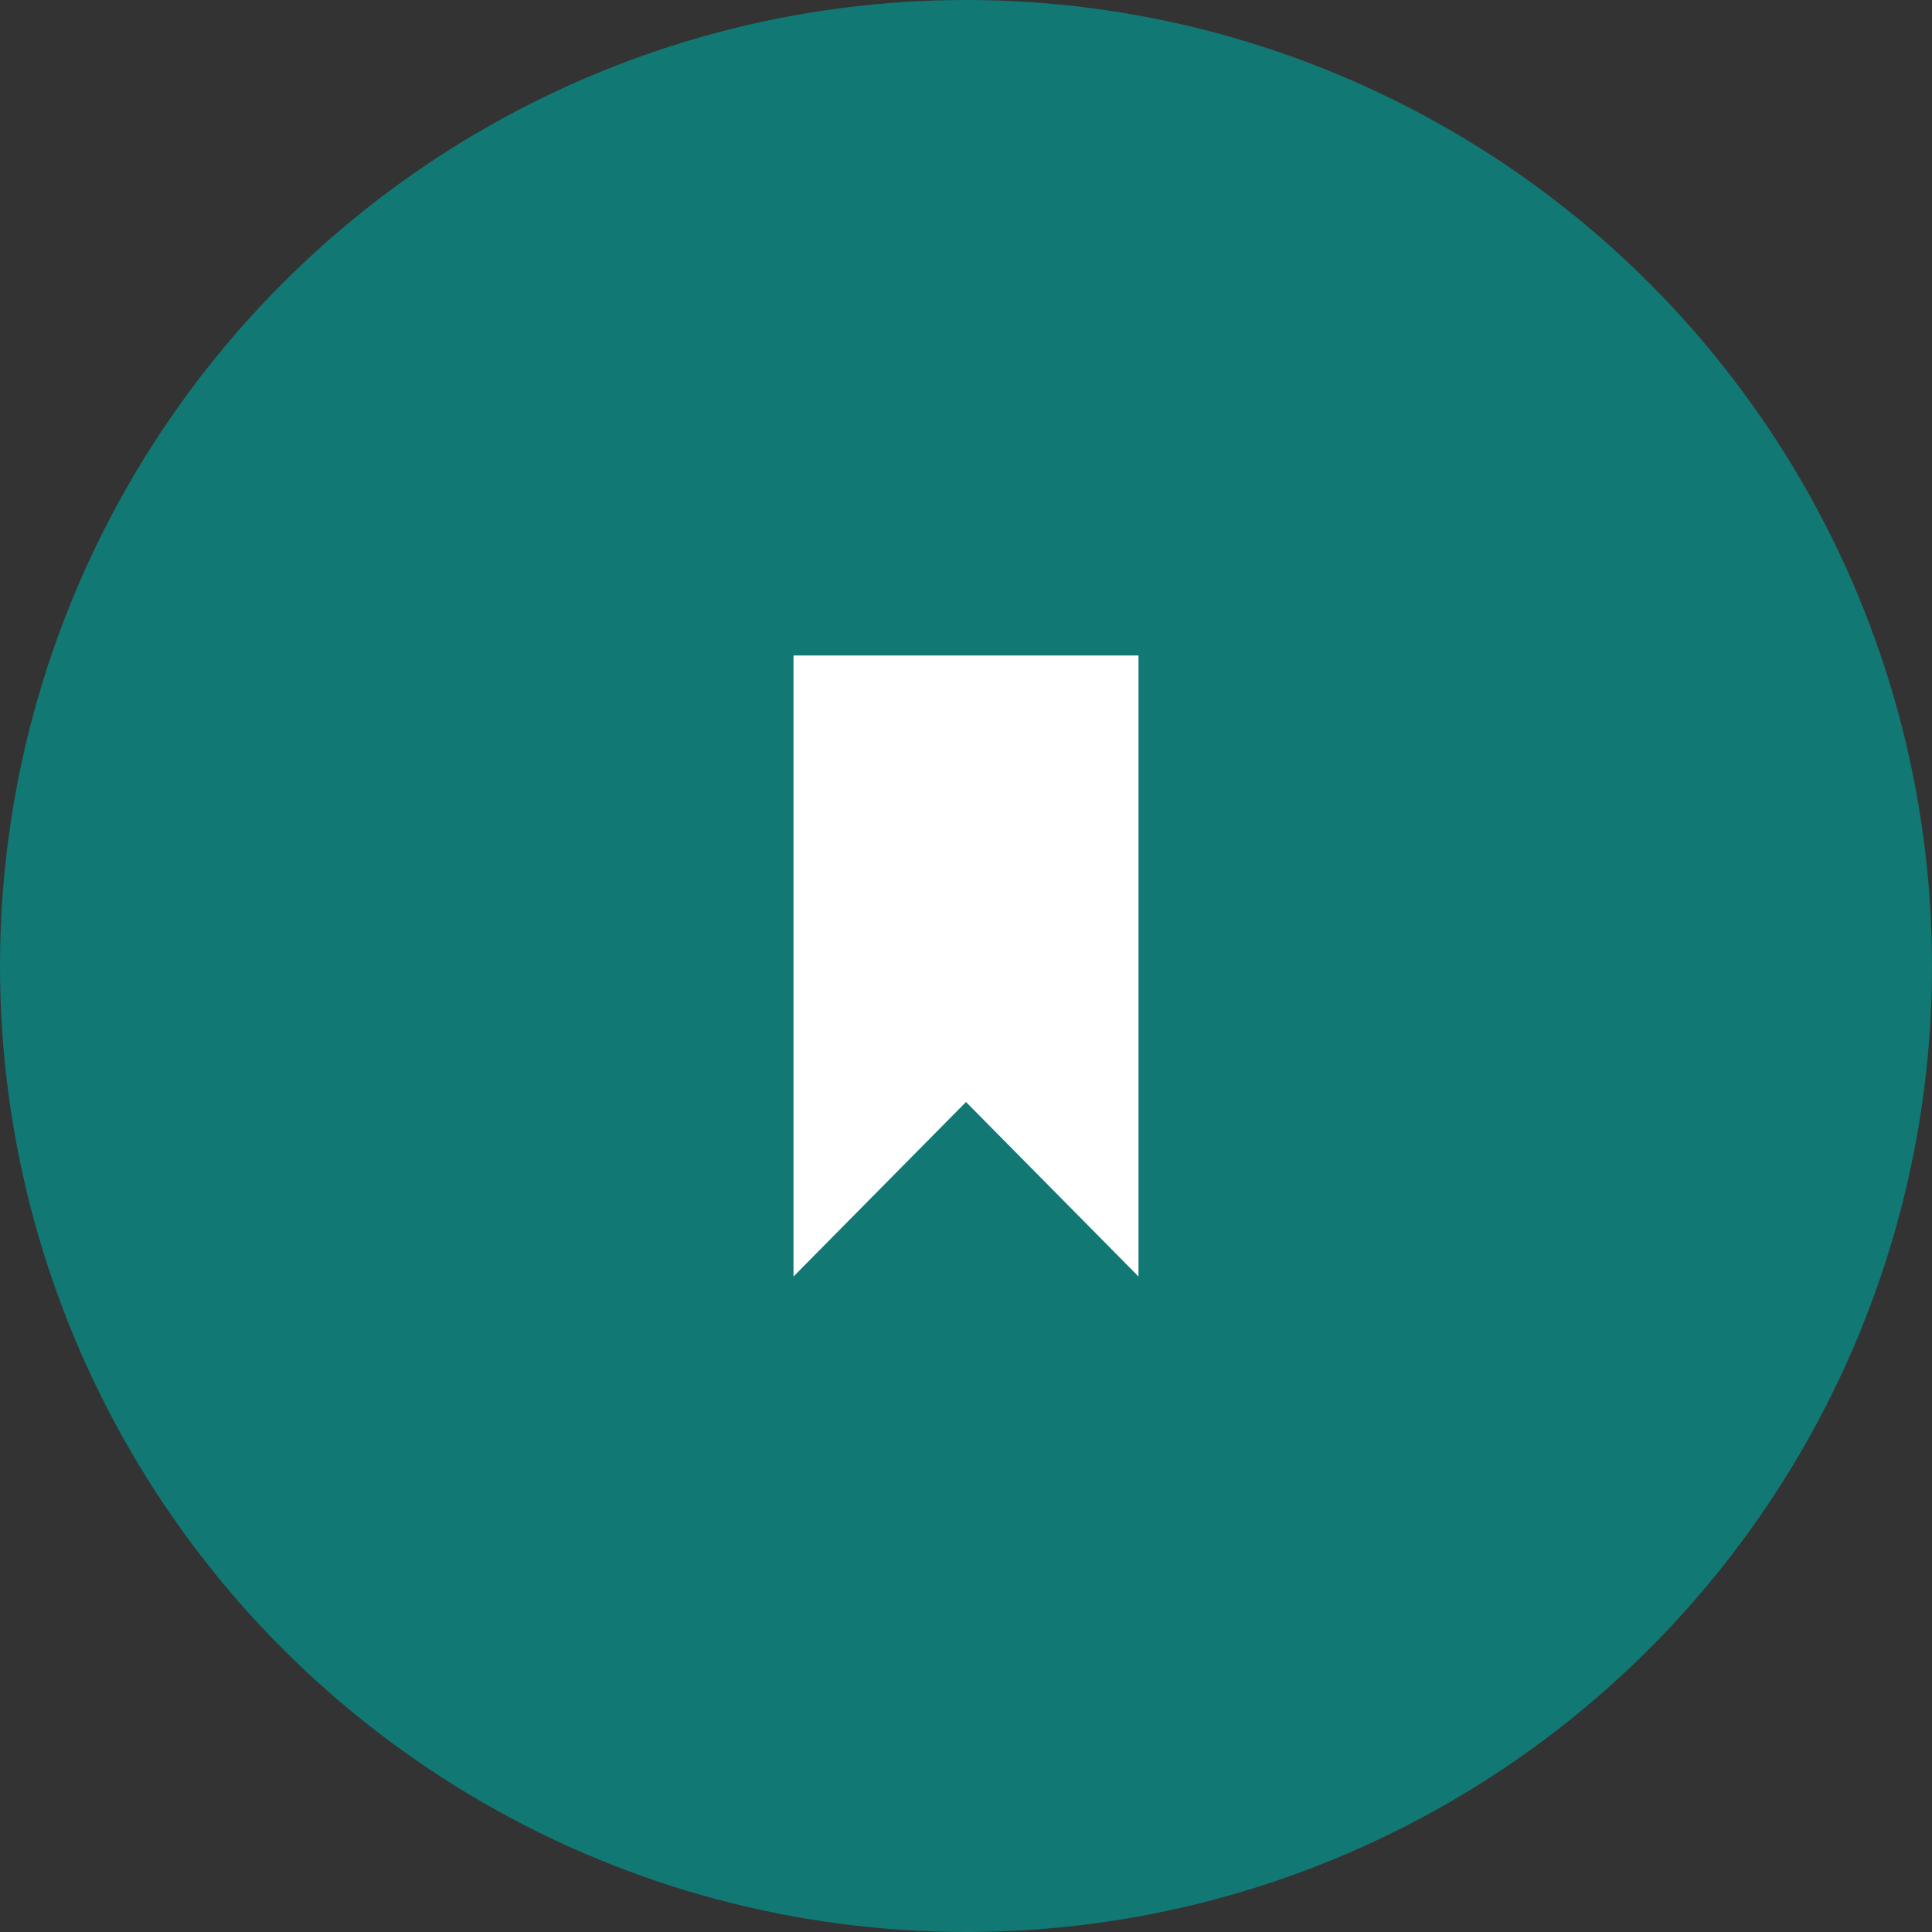 <svg width="56" height="56" xmlns="http://www.w3.org/2000/svg"><rect width="100%" height="100%" fill="#333333" stroke="none"/><g fill="none" fill-rule="evenodd"><circle fill="#117874" cx="28" cy="28" r="28"/><path fill="#ffffff" d="M23 19v18l5-5.058L33 37V19z"/></g></svg>